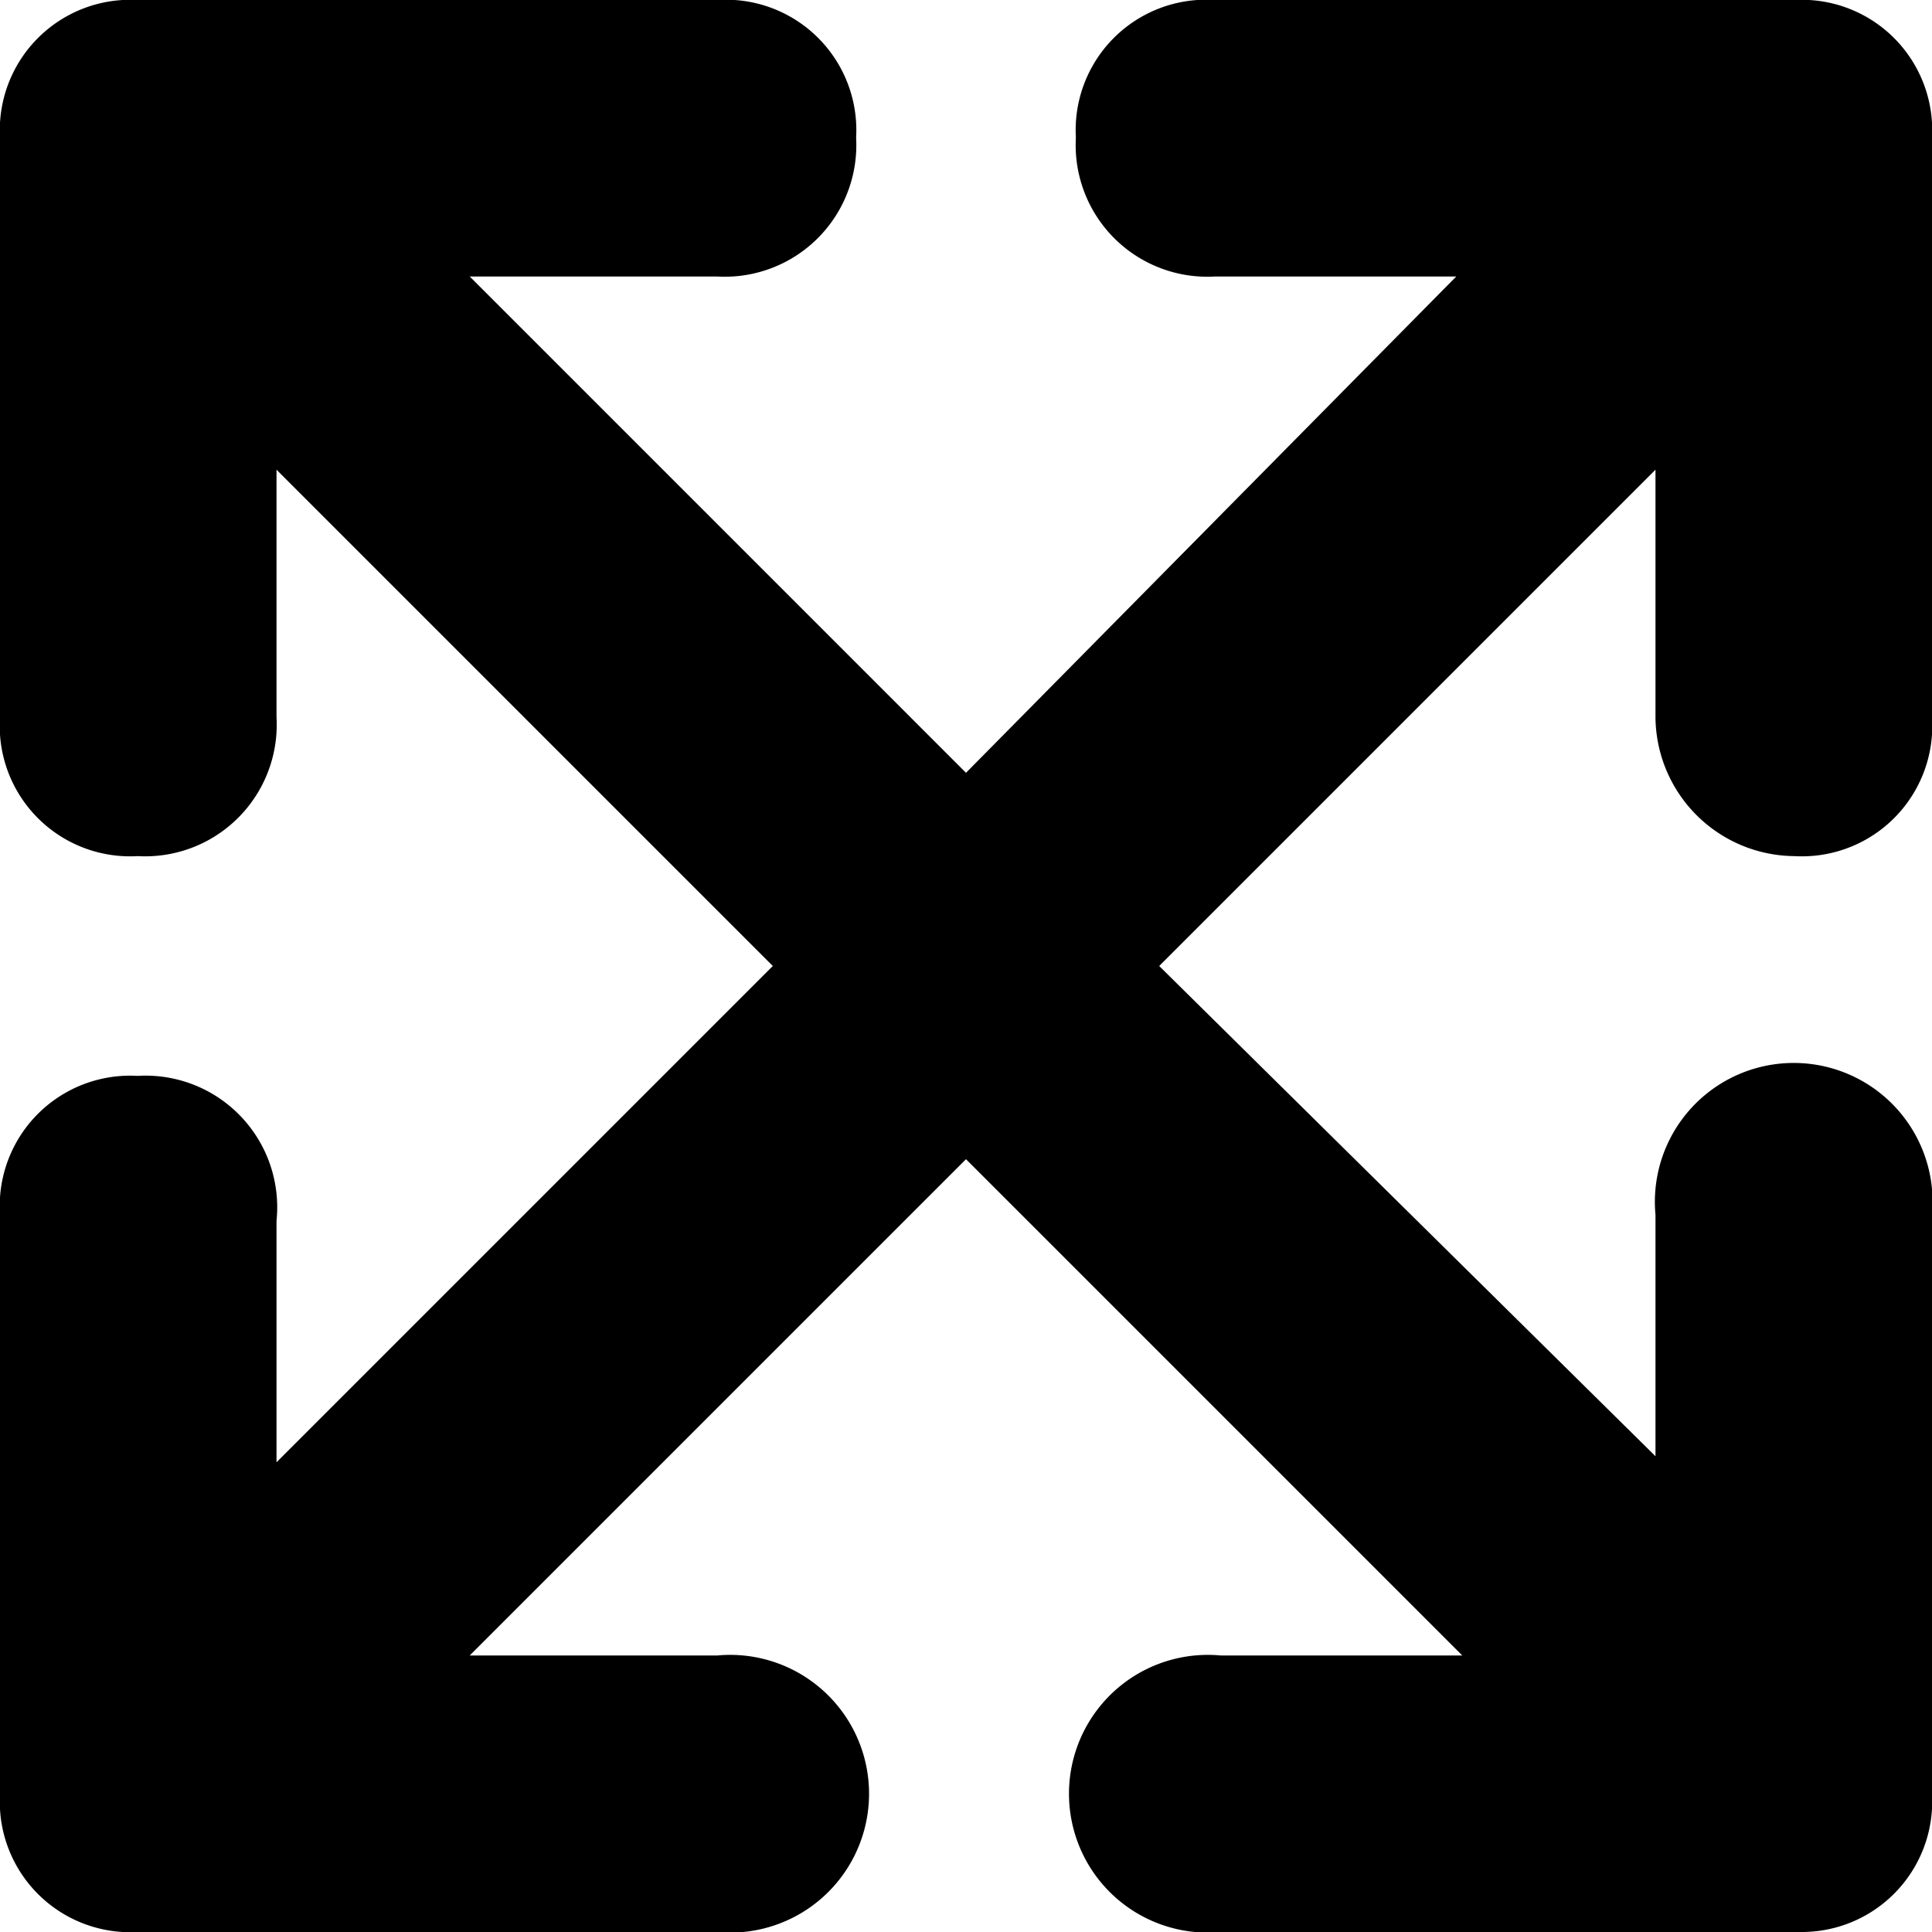 <svg xmlns="http://www.w3.org/2000/svg" width="16" height="16" viewBox="0 0 16 16">
  <path fill="currentColor" d="M14.86,7.09A1.08,1.08,0,0,0,16,5.94V1.14A1.08,1.08,0,0,0,14.86,0h-4.8A1.08,1.08,0,0,0,8.91,1.14a1.09,1.09,0,0,0,1.15,1.15h2L8,6.4,3.89,2.29H5.94A1.09,1.09,0,0,0,7.09,1.14,1.08,1.08,0,0,0,5.94,0H1.14A1.08,1.08,0,0,0,0,1.14v4.8A1.08,1.08,0,0,0,1.14,7.09,1.09,1.09,0,0,0,2.29,5.94V3.89L6.4,8,2.29,12.11v-2A1.09,1.09,0,0,0,1.14,8.91,1.08,1.08,0,0,0,0,10.06v4.8A1.08,1.08,0,0,0,1.14,16h4.8a1.15,1.15,0,1,0,0-2.29H3.89L8,9.6l4.11,4.11h-2a1.15,1.15,0,1,0,0,2.29h4.8A1.08,1.08,0,0,0,16,14.86v-4.8a1.15,1.15,0,1,0-2.29,0v2L9.6,8l4.11-4.11V5.94A1.16,1.16,0,0,0,14.86,7.09Z"/>
</svg>
